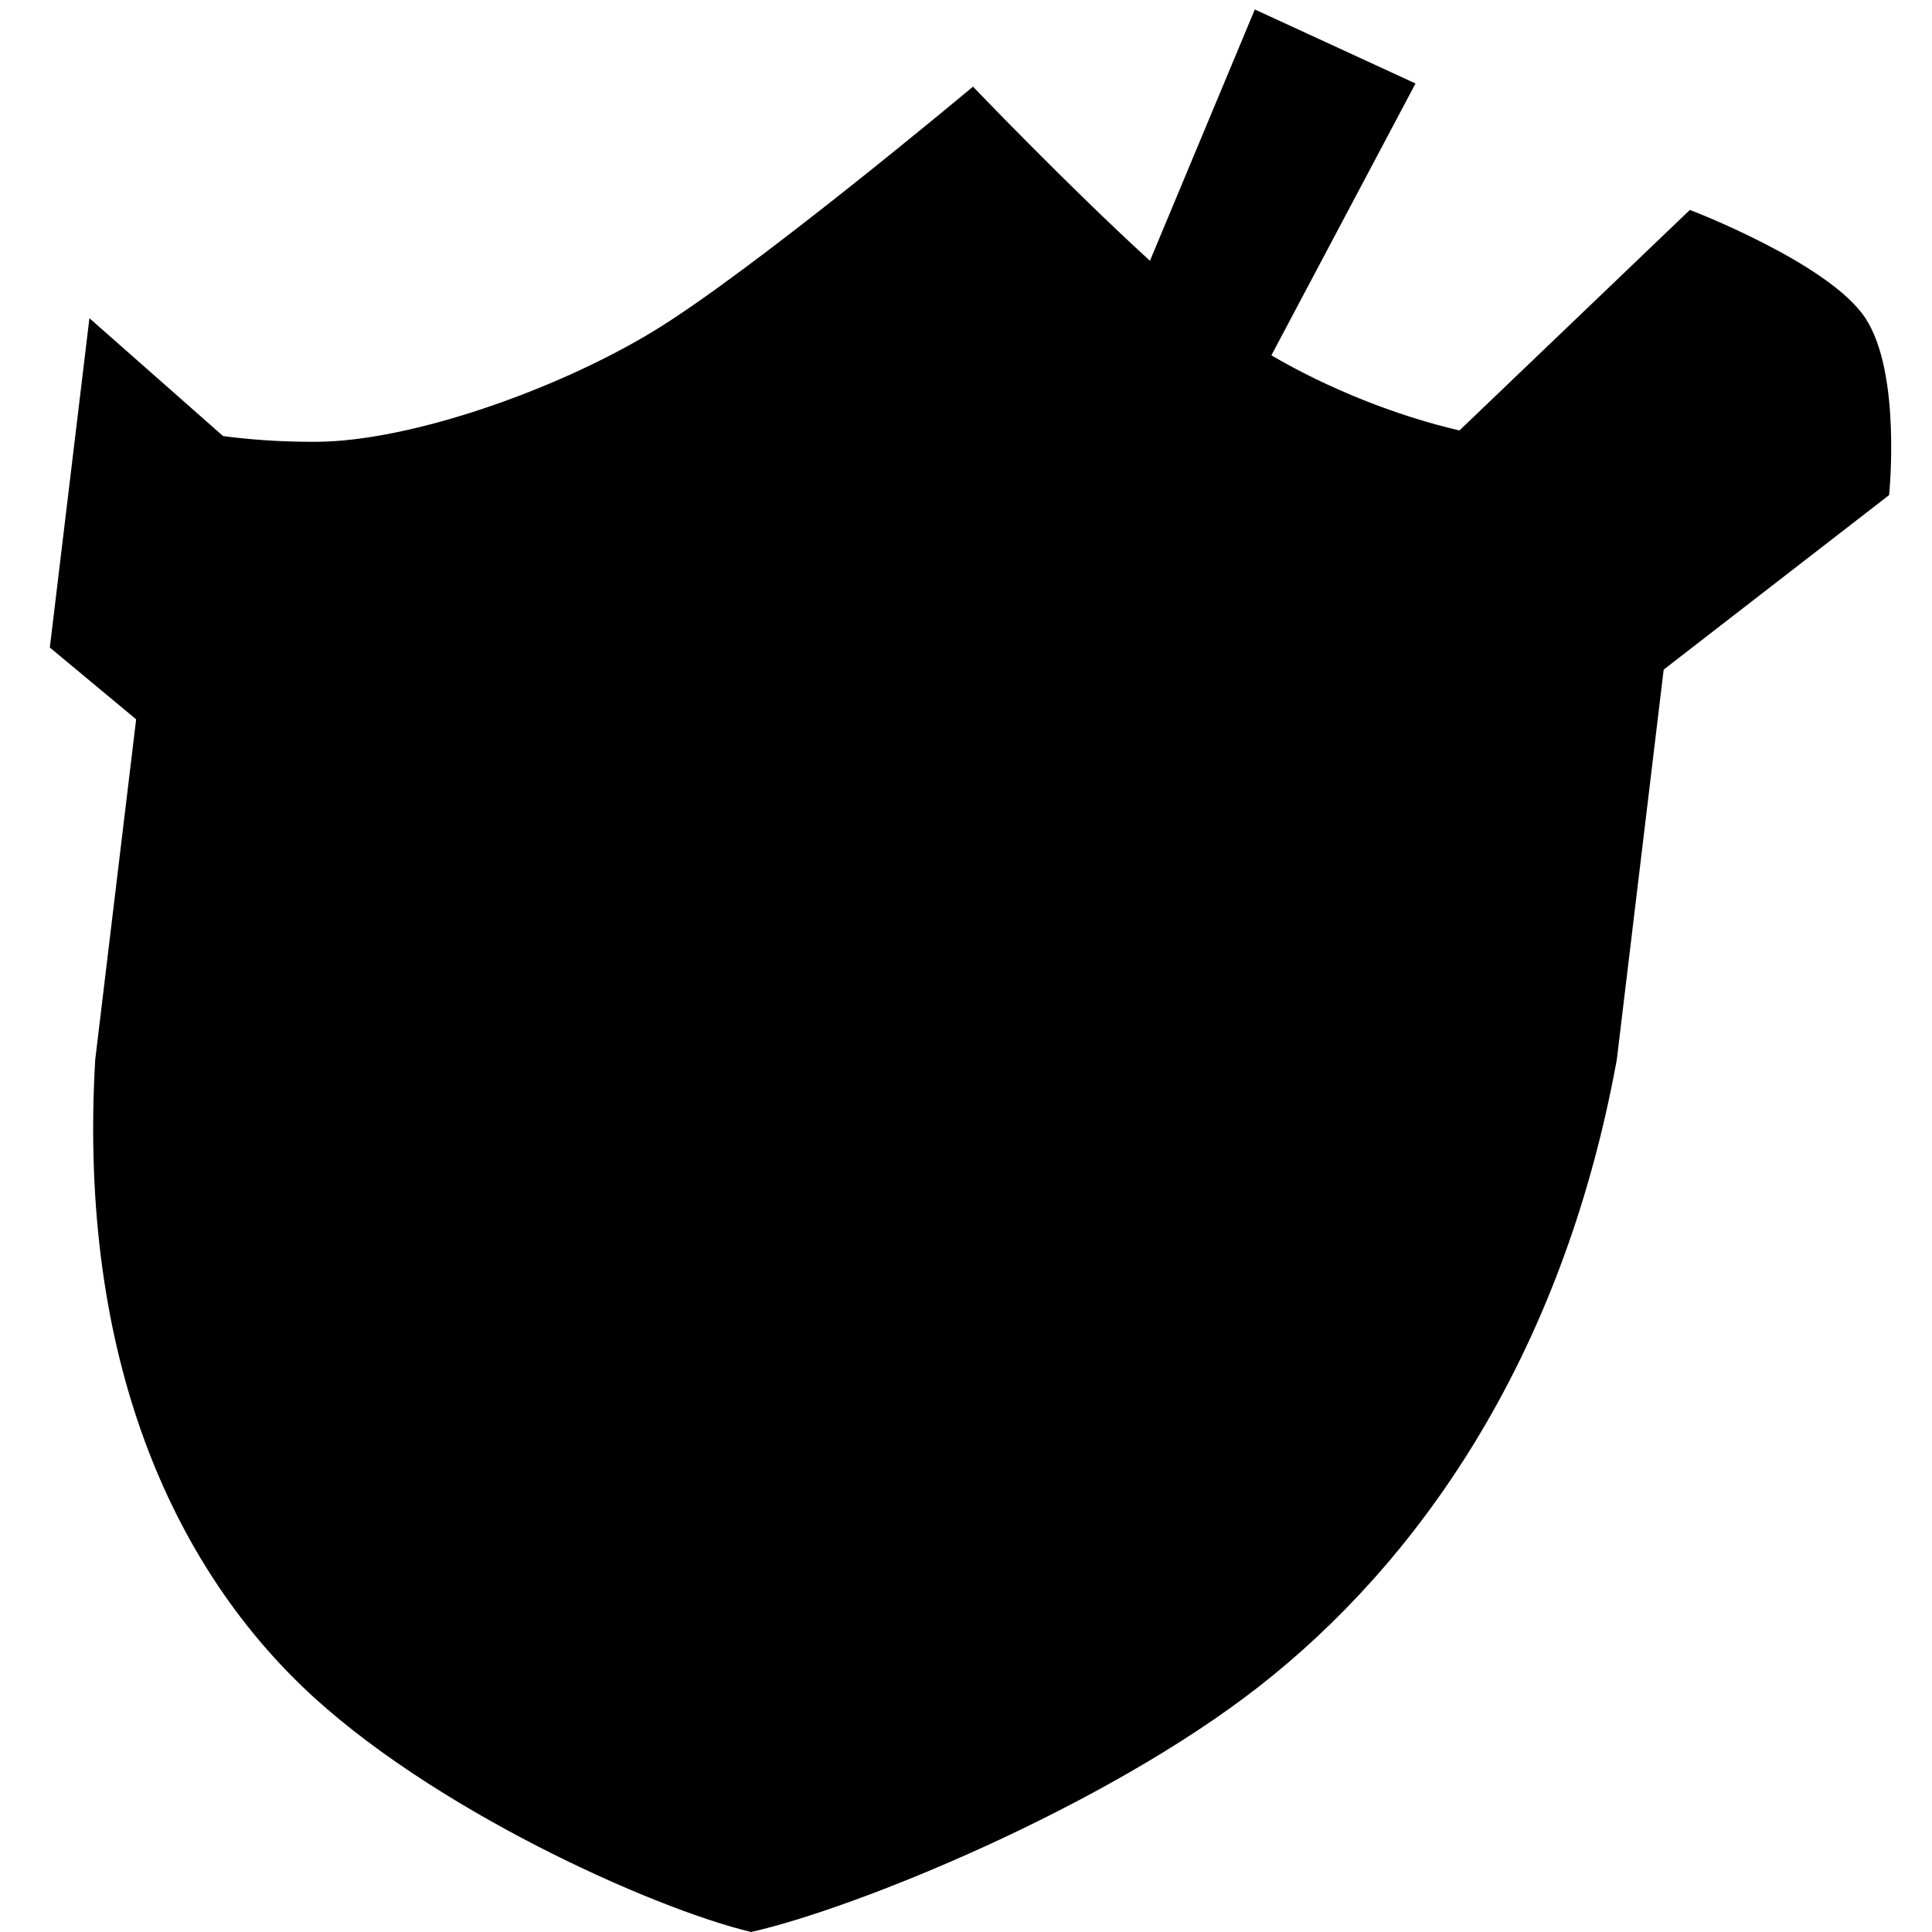 <svg version="1.1" viewBox="0 0 120 120" xml:space="preserve" xmlns="http://www.w3.org/2000/svg"><path class="fill-secondary" d="m77.939 0.588-6.514 15.611c-5.198-4.755-10.99-10.818-10.99-10.818s-13.822 11.572-19.98 15.271c-6.159 3.699-15.098 6.758-20.787 6.789-2.426 0.013-4.316-0.163-5.811-0.355l-8.303-7.322-2.459 20.455 5.361 4.459-2.543 21.15c-1.089 18.819 5.019 31.374 12.855 38.916 7.836 7.542 21.745 13.79 27.885 15.256 6.492-1.466 21.905-7.714 31.555-15.256 9.65-7.542 18.777-20.097 22.213-38.916l2.914-24.238 14-10.838s0.784-7.56-1.469-10.988c-2.253-3.429-10.904-6.725-10.904-6.725l-14.312 13.697c-3.924-0.905-8.181-2.612-11.682-4.666l8.953-16.885z"/><path class="fill-primary" d="m59.375 14.205s-11.692 9.79-16.902 12.92c-5.21 3.13-12.775 5.716-17.588 5.742-1.994 0.011-3.547-0.128-4.799-0.285l32.535 28.703 15.885-38.08c-4.354-3.999-9.131-9-9.131-9zm16.141 14.375-13.615 25.676 23.162-22.172c-4.029-0.032-5.249-1.077-9.547-3.504zm19.797 19.219-43.045 33.32-37.195-30.938-1.822 15.164c-0.921 15.922 4.243 26.543 10.873 32.924 6.63 6.38 18.399 11.666 23.594 12.906 5.493-1.24 18.531-6.526 26.695-12.906 8.164-6.38 15.884-17.002 18.791-32.924z"/></svg>
